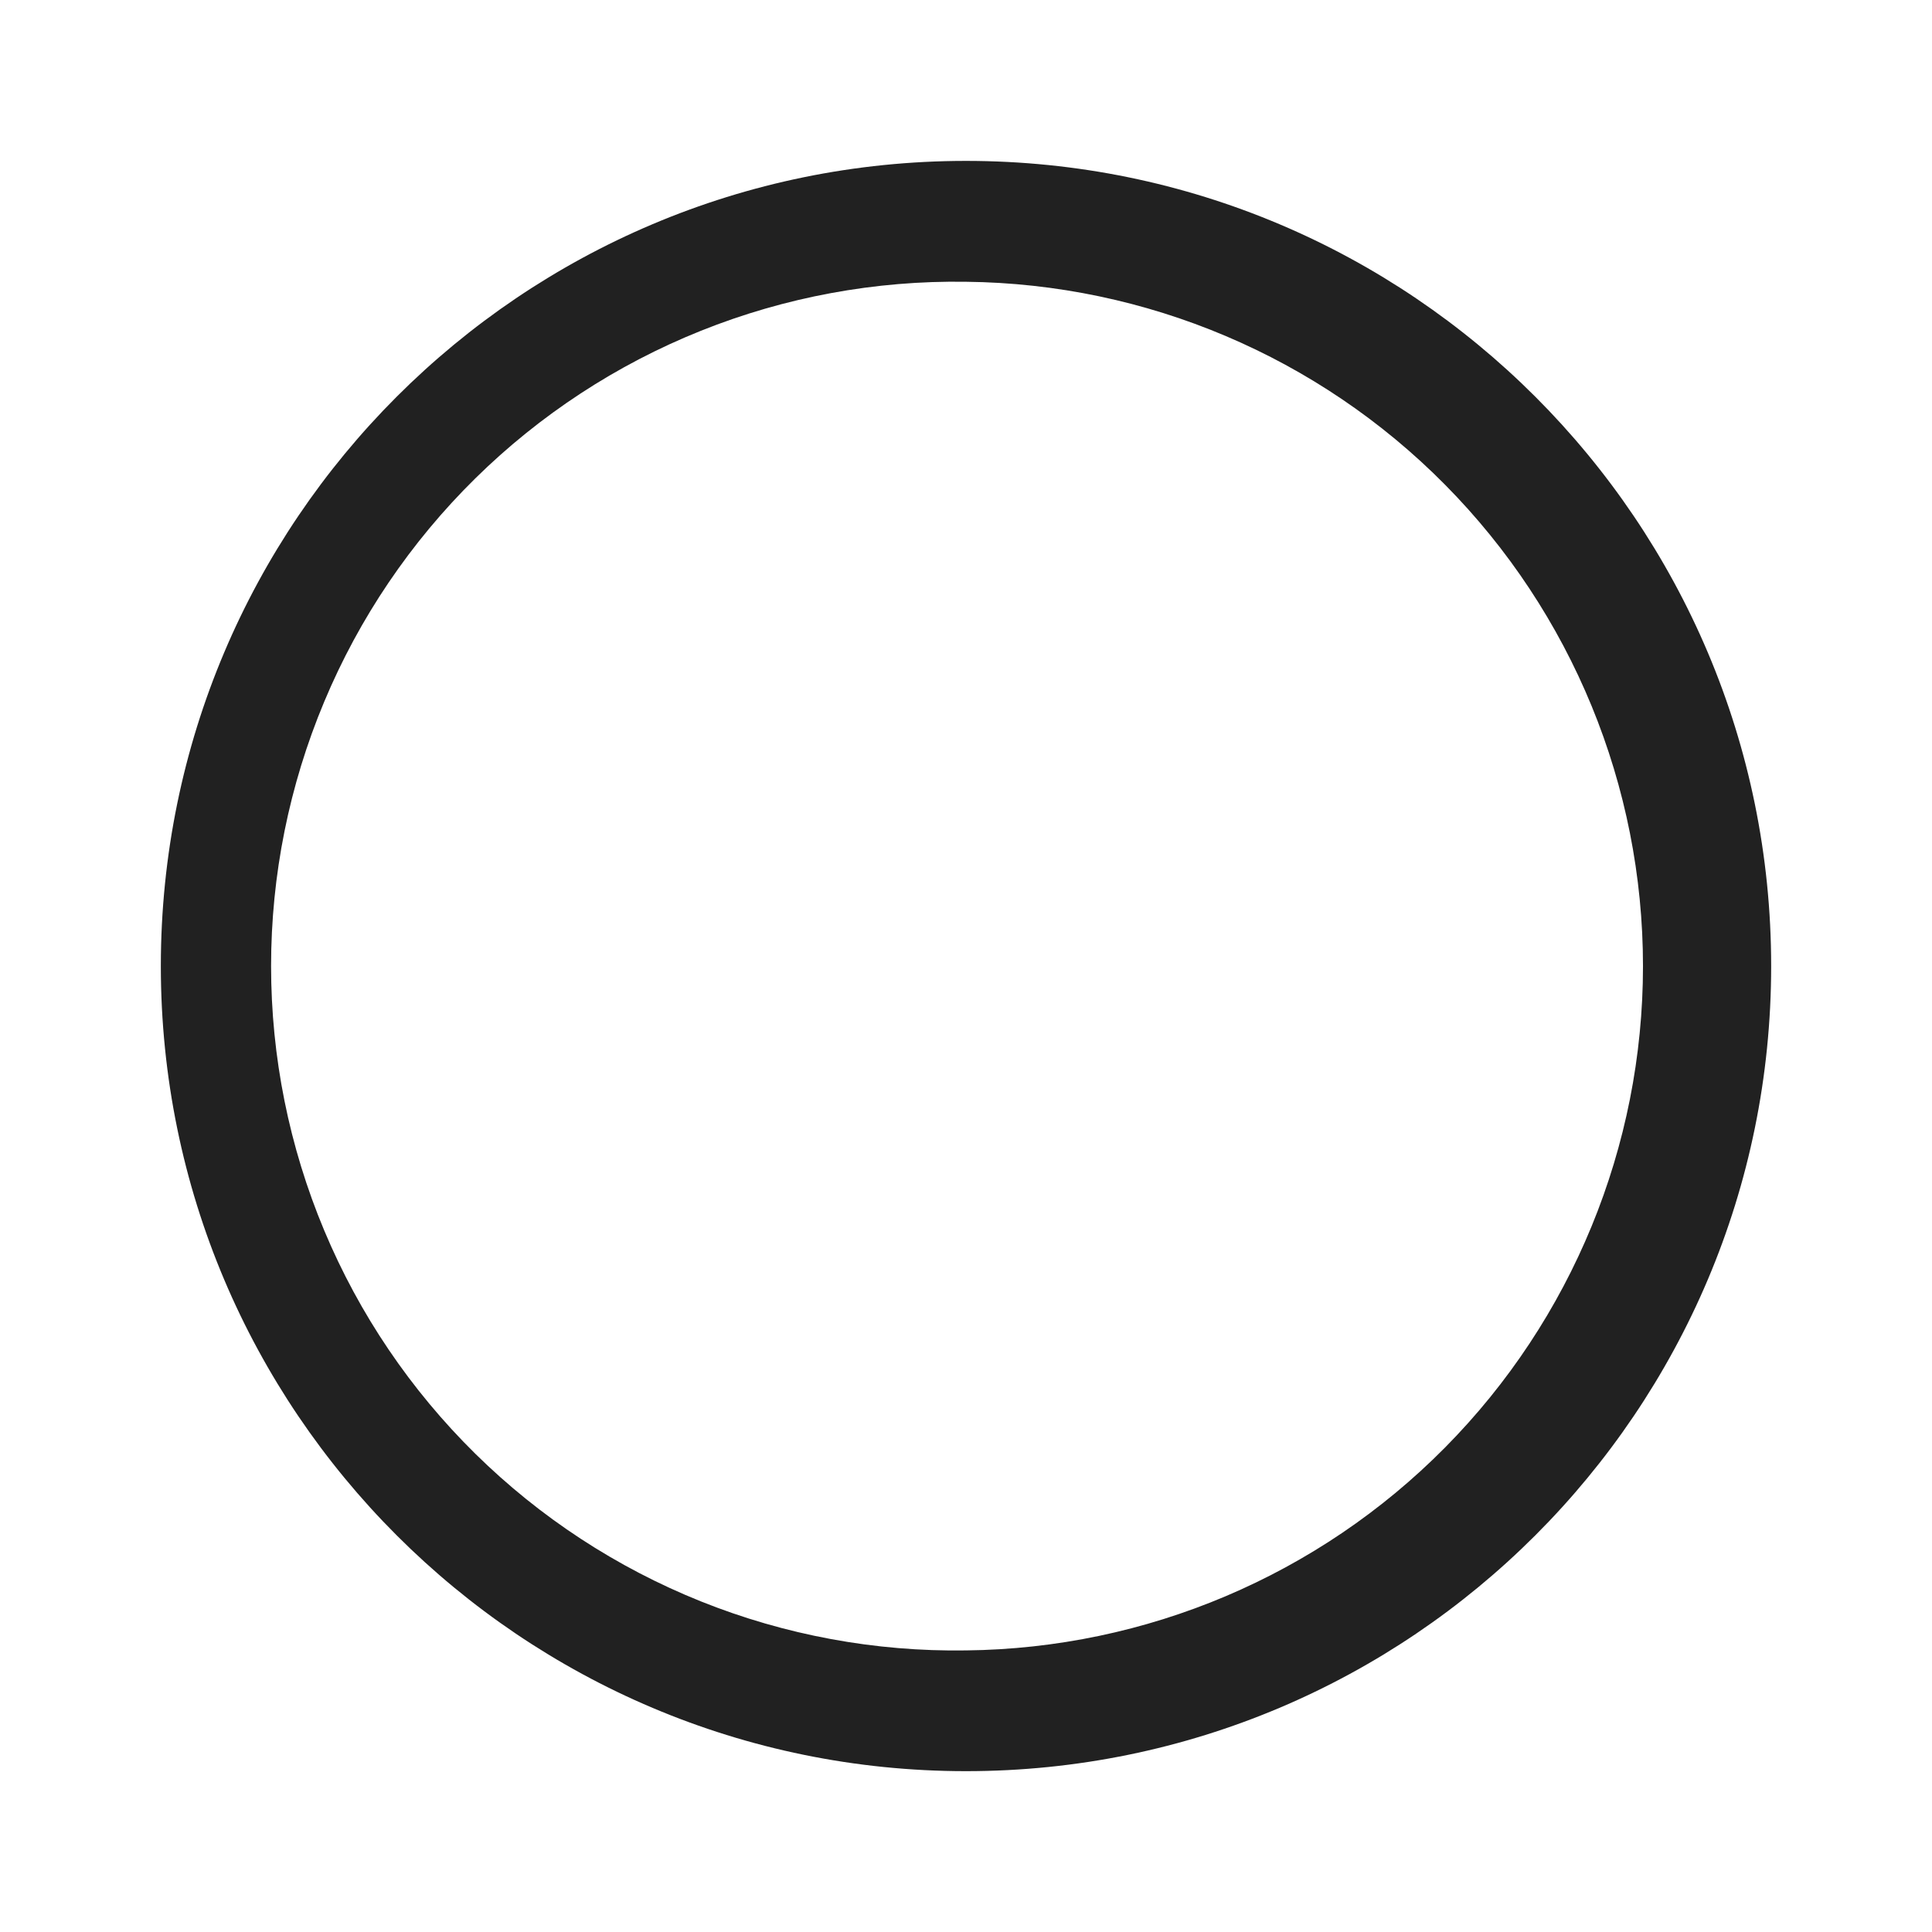 <svg width="32" height="32" viewBox="0 0 32 32" fill="none" xmlns="http://www.w3.org/2000/svg">
<path d="M16 29.336C23.365 29.336 29.336 23.365 29.336 16.001C29.336 8.636 23.365 2.665 16 2.665C8.635 2.665 2.664 8.636 2.664 16.001C2.664 23.365 8.635 29.336 16 29.336ZM16 27.336C14.497 27.359 13.004 27.083 11.609 26.524C10.213 25.964 8.943 25.133 7.872 24.078C6.801 23.023 5.95 21.766 5.37 20.38C4.789 18.993 4.49 17.505 4.49 16.001C4.49 14.498 4.789 13.01 5.37 11.623C5.95 10.236 6.801 8.979 7.872 7.924C8.943 6.87 10.213 6.038 11.609 5.479C13.004 4.92 14.497 4.644 16 4.667C18.985 4.699 21.837 5.908 23.936 8.03C26.035 10.152 27.213 13.017 27.213 16.002C27.213 18.987 26.035 21.852 23.936 23.974C21.837 26.096 18.985 27.304 16 27.336Z" fill="black" fill-opacity="0.87"/>
</svg>
